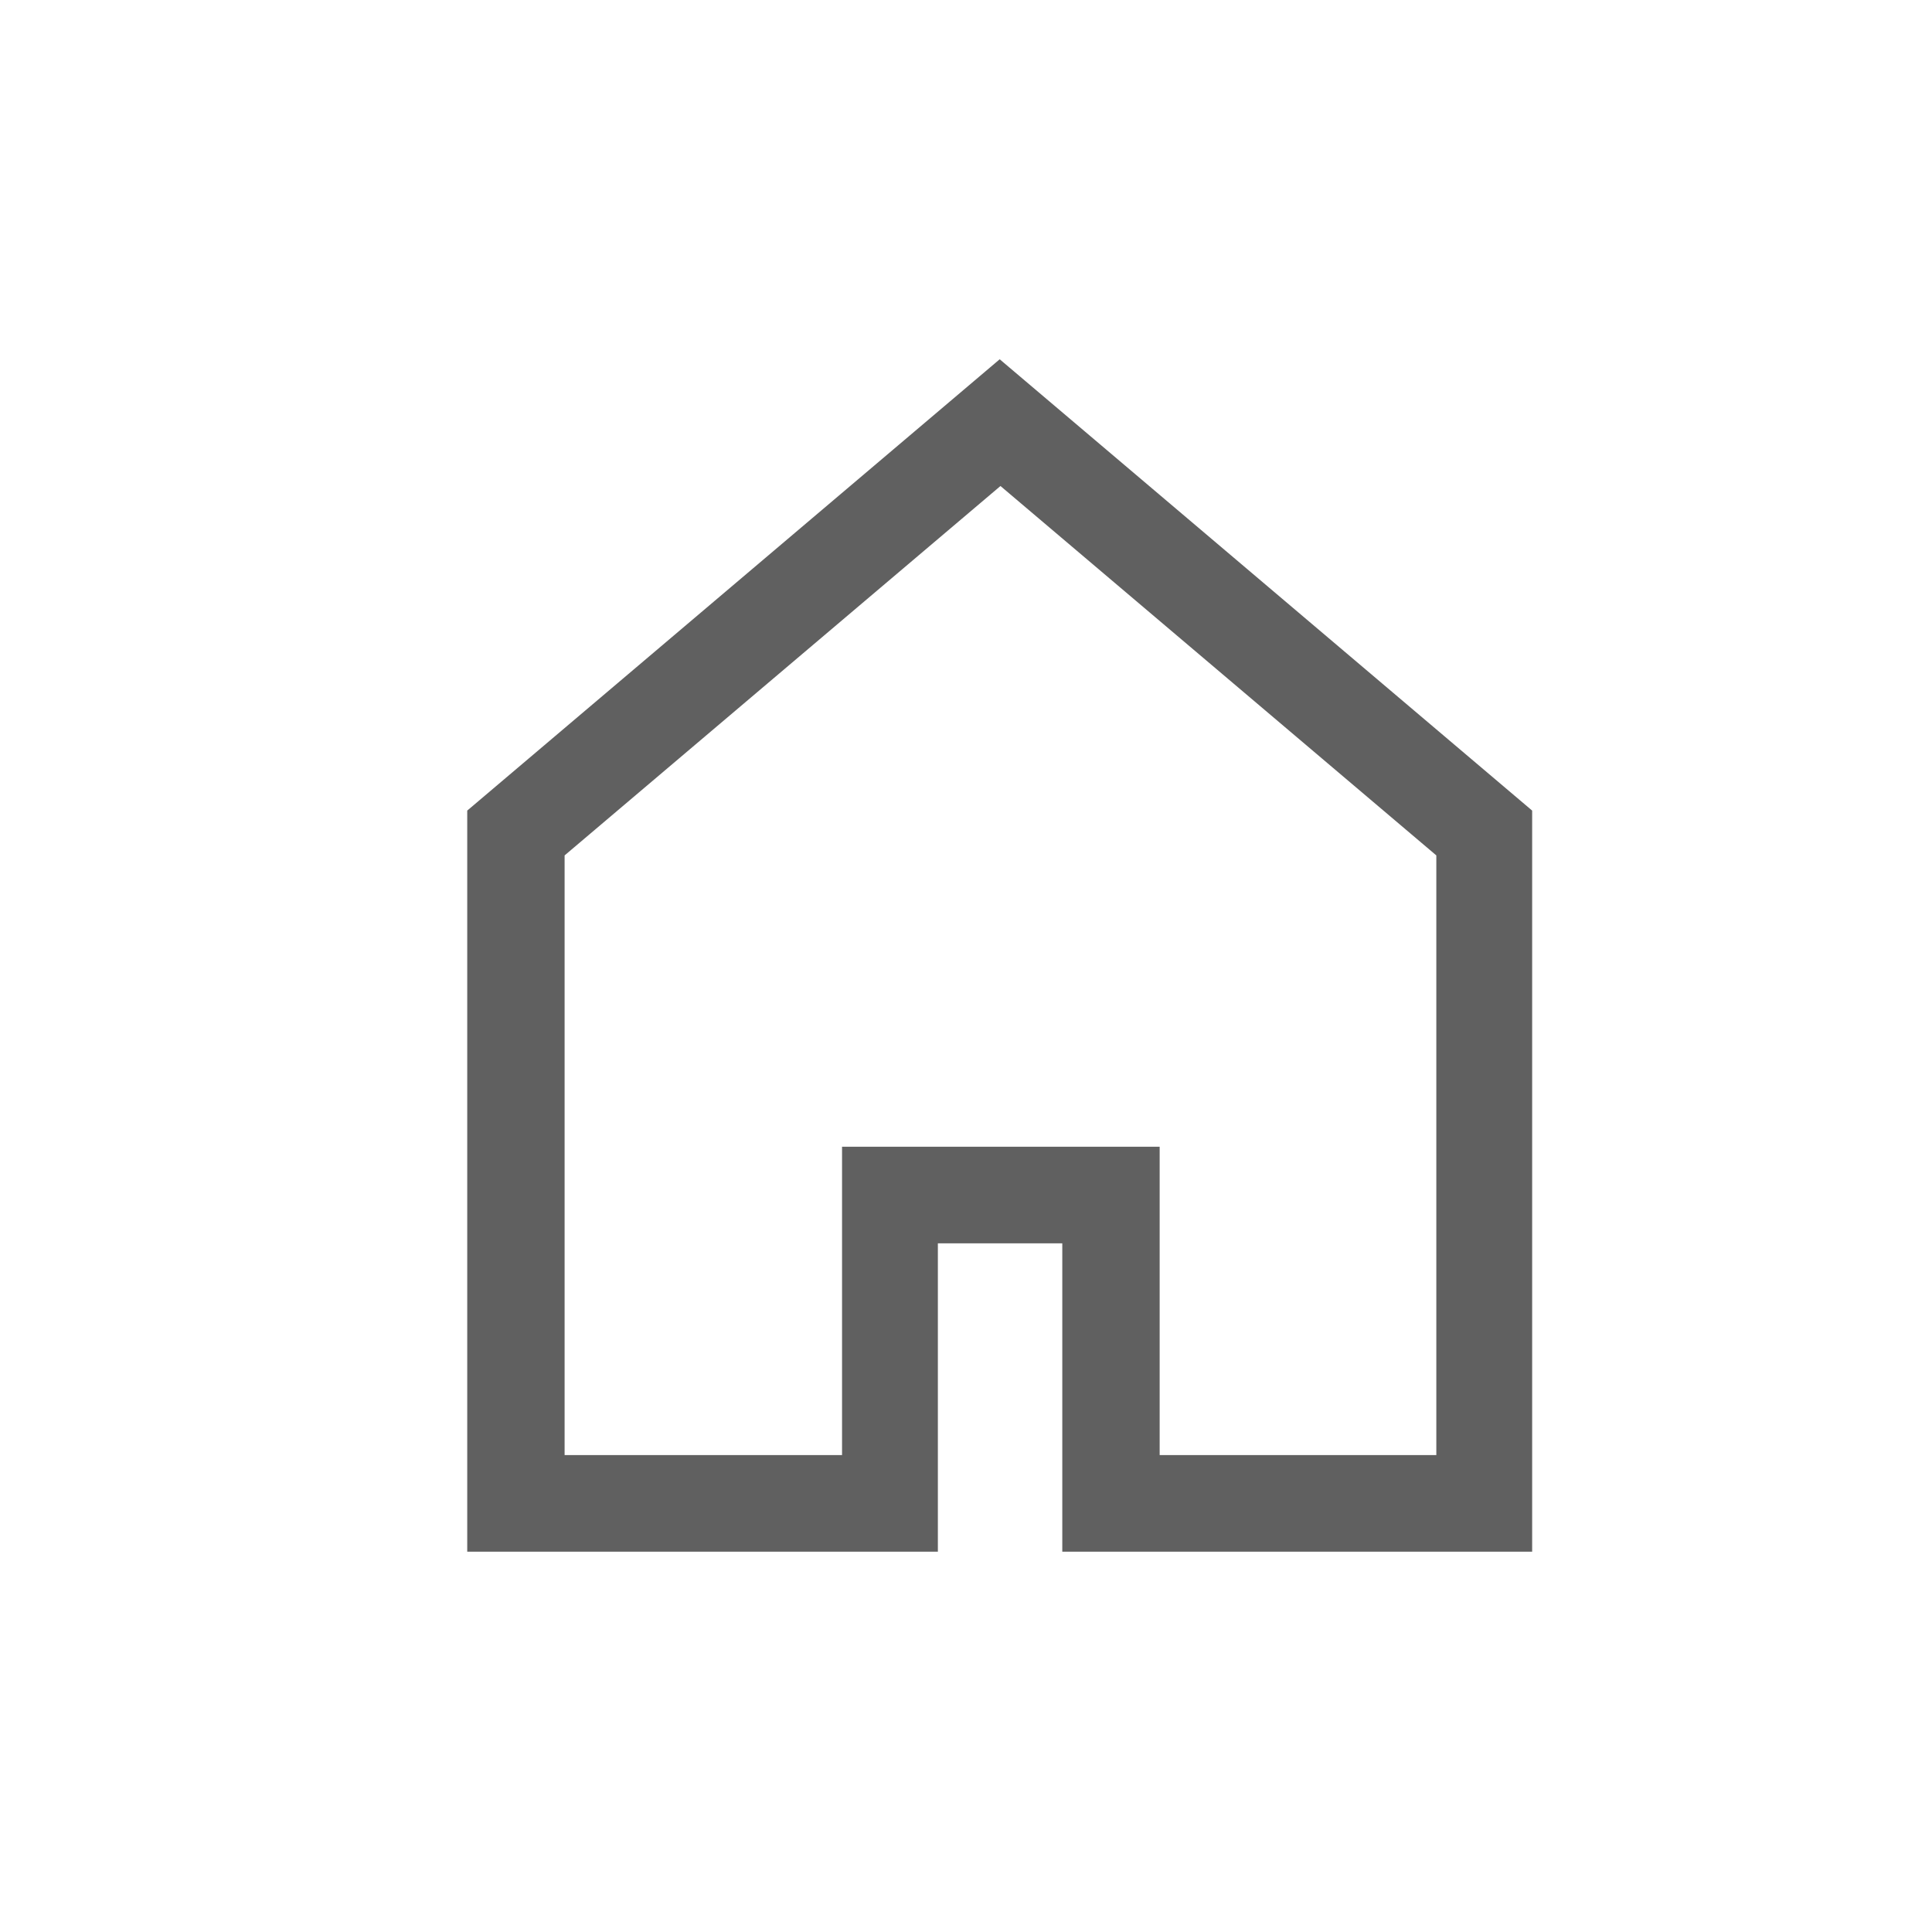 <svg width="25" height="25" viewBox="0 0 25 25" fill="none" xmlns="http://www.w3.org/2000/svg">
<path d="M19.836 20.079H13.746V16.089H12.136V20.079H6.046V10.489L12.936 4.649L19.826 10.489V20.079H19.836ZM14.996 18.829H18.586V11.069L12.946 6.289L7.306 11.069V18.829H10.896V14.839H15.006V18.829H14.996Z" fill="#606060"/>
</svg>
